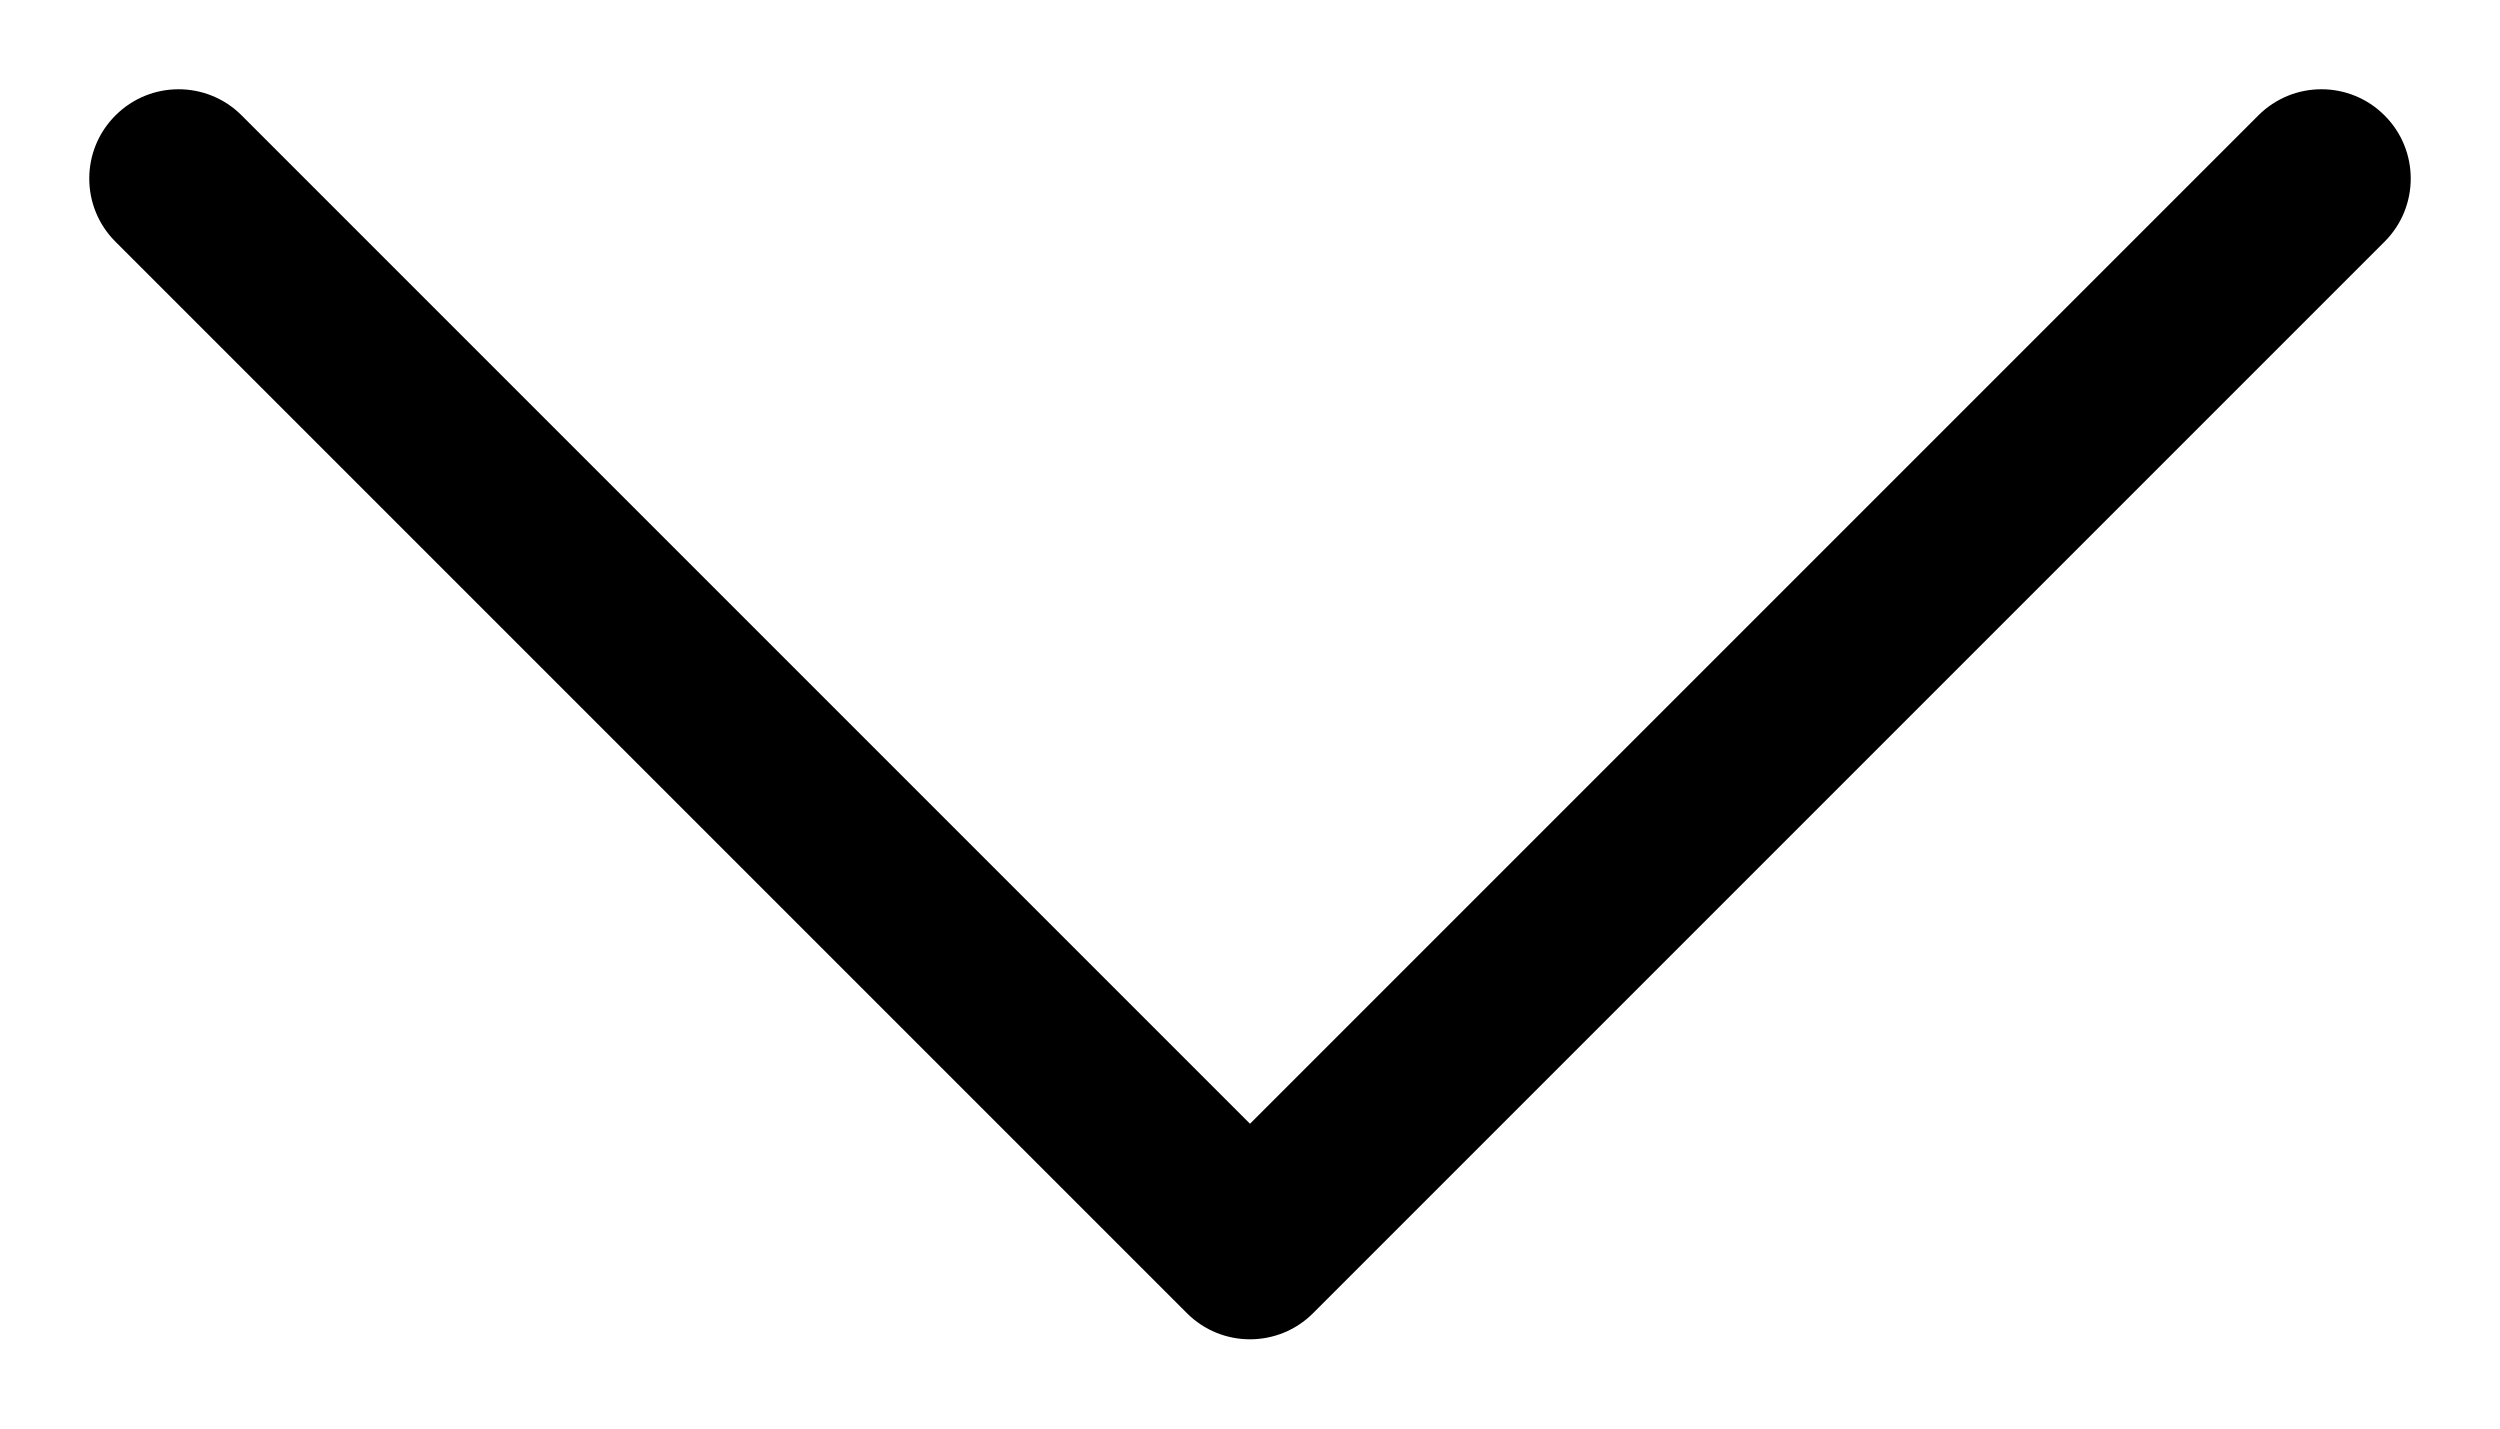 <svg width="28" height="16" viewBox="0 0 28 16" fill="none" xmlns="http://www.w3.org/2000/svg" xmlns:xlink="http://www.w3.org/1999/xlink">
<path d="M2.707,1.293C2.317,0.902 1.683,0.902 1.293,1.293C0.902,1.683 0.902,2.317 1.293,2.707L2.707,1.293ZM14,14L13.293,14.707C13.683,15.098 14.317,15.098 14.707,14.707L14,14ZM26.707,2.707C27.098,2.317 27.098,1.683 26.707,1.293C26.317,0.902 25.683,0.902 25.293,1.293L26.707,2.707ZM1.293,2.707L13.293,14.707L14.707,13.293L2.707,1.293L1.293,2.707ZM14.707,14.707L26.707,2.707L25.293,1.293L13.293,13.293L14.707,14.707Z" fill="#000000"/>
</svg>

